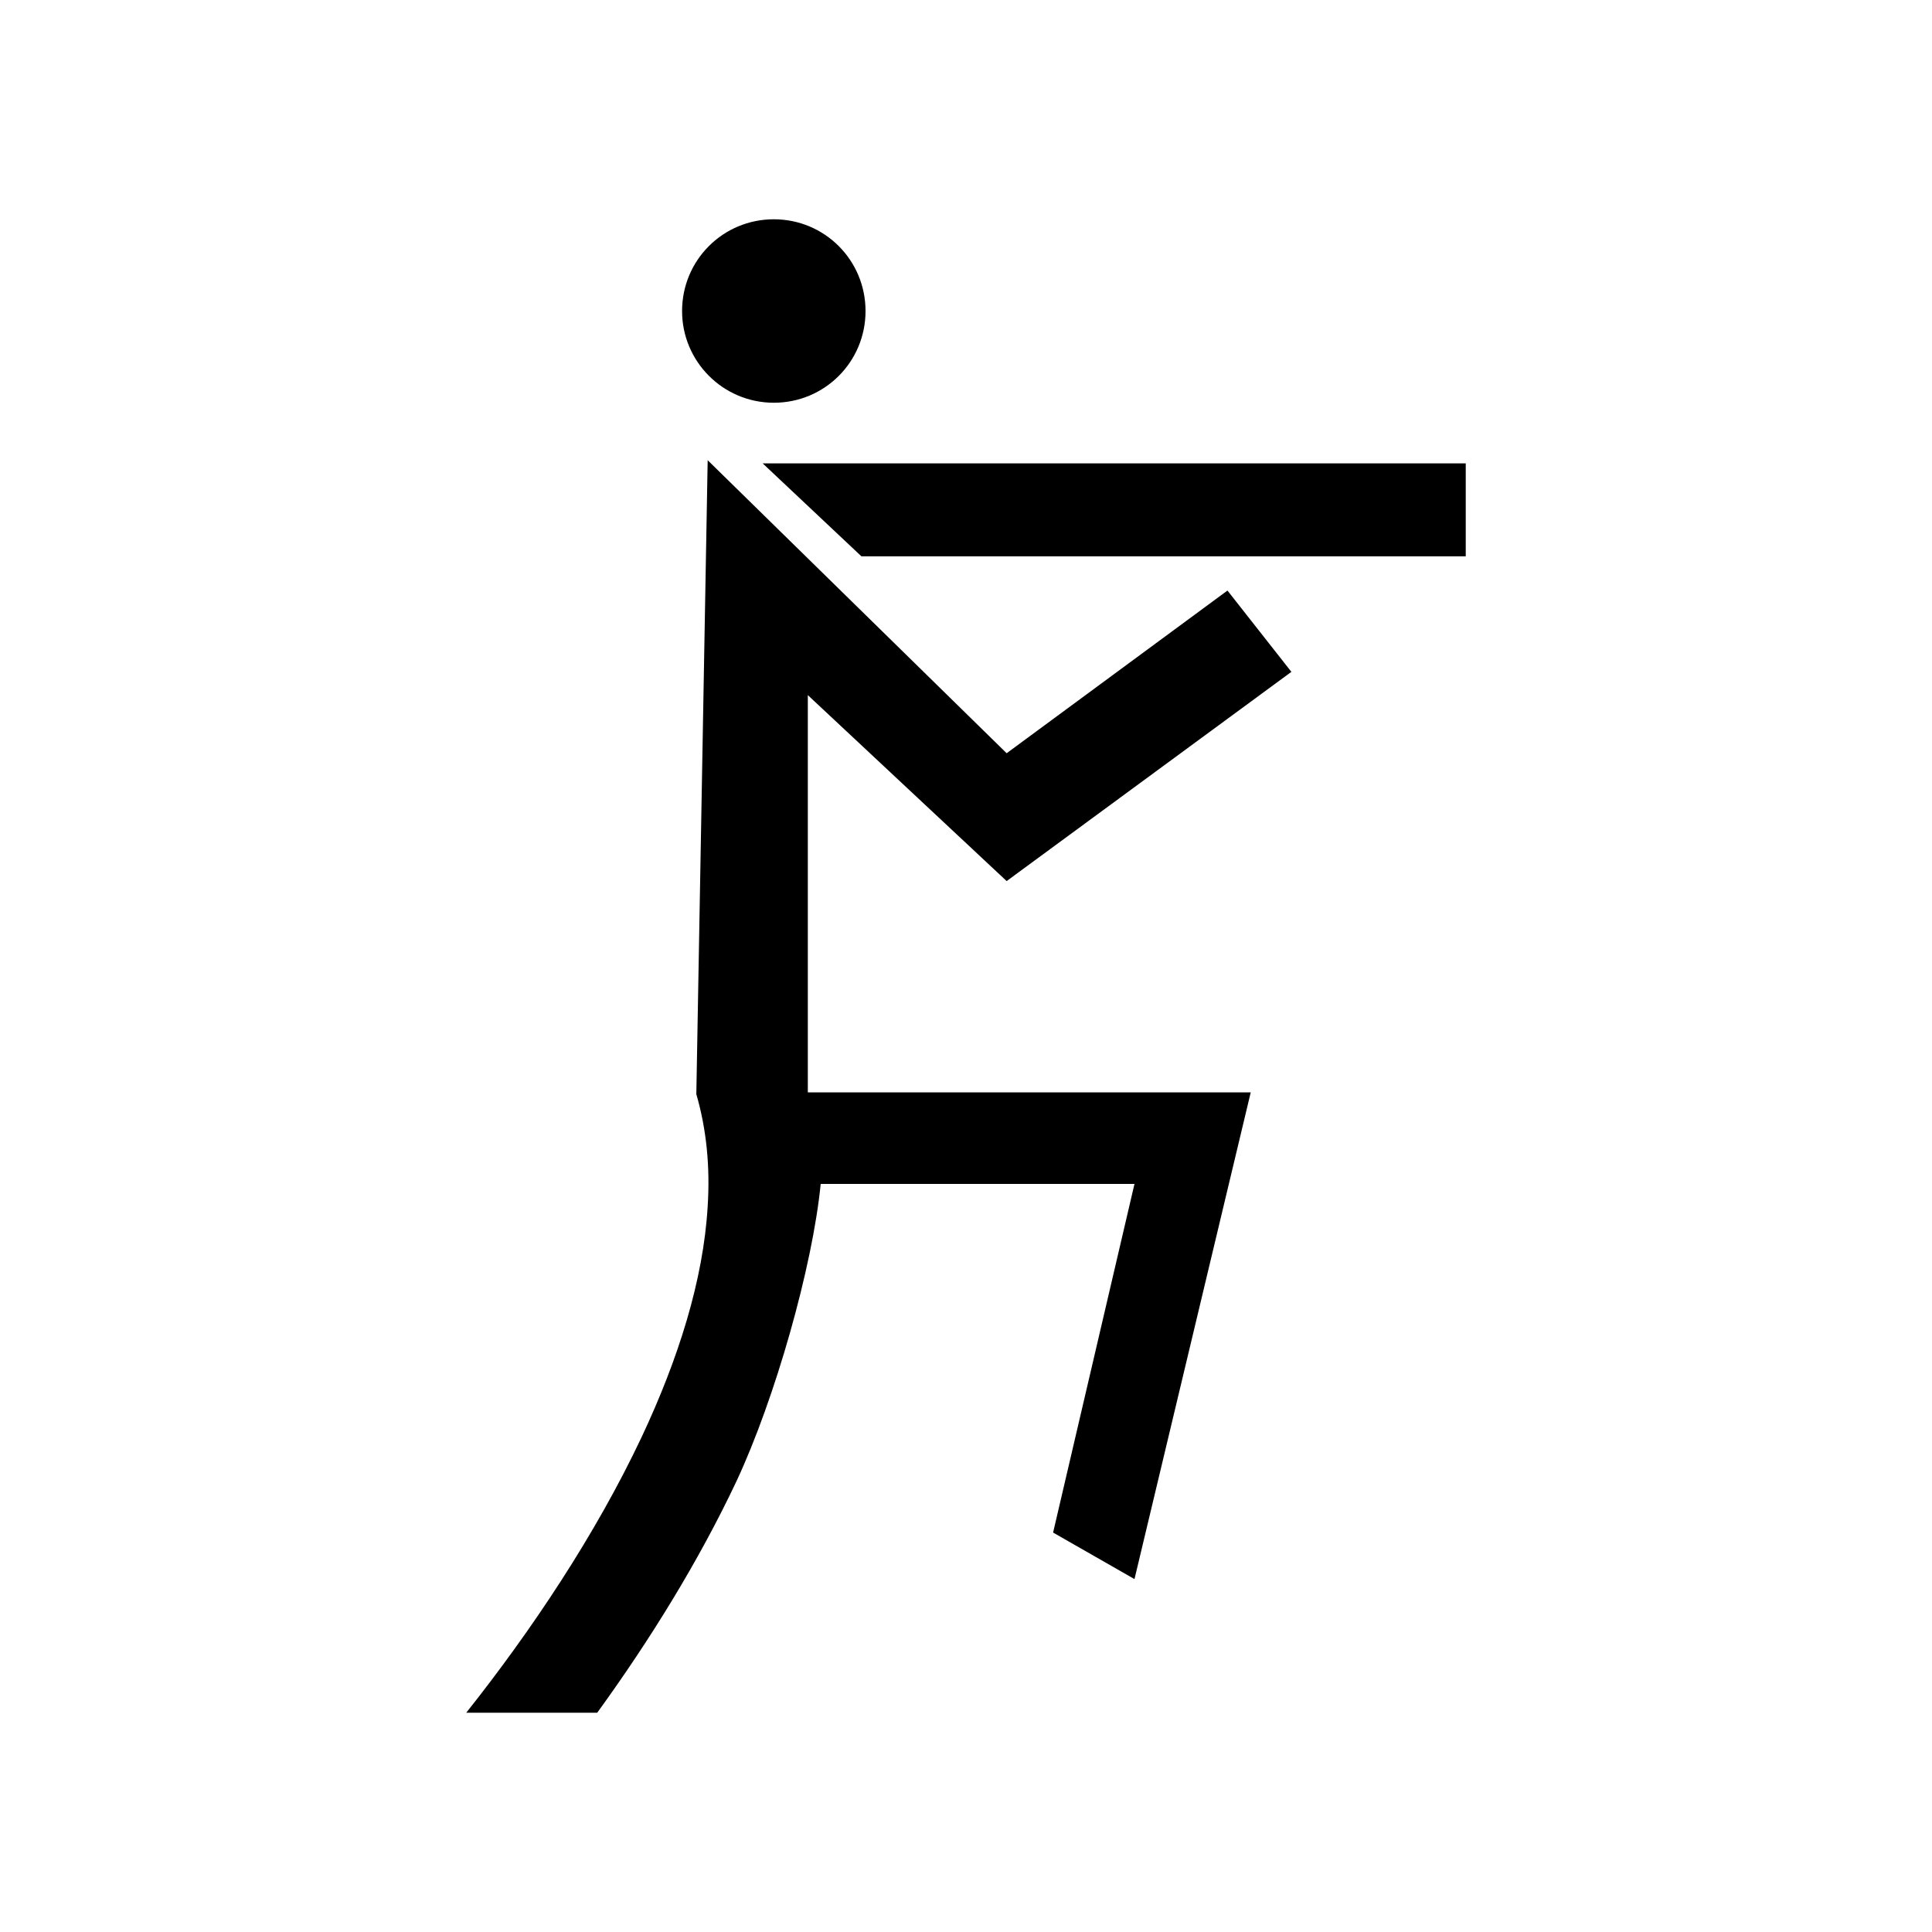 <svg width="24" height="24" viewBox="0 0 24 24" fill="none" xmlns="http://www.w3.org/2000/svg">
<path d="M9.613 5.003C10.244 5.003 10.752 4.495 10.752 3.864C10.752 3.232 10.244 2.724 9.613 2.724C8.981 2.724 8.473 3.232 8.473 3.864C8.473 4.49 8.981 5.003 9.613 5.003Z" fill="black"/>
<path d="M15.248 7.336L16.042 8.346L12.505 10.945L10.035 8.635V13.57H15.537L14.093 19.616L13.082 19.038L14.093 14.707H10.195C10.094 15.734 9.629 17.374 9.148 18.402C8.676 19.402 8.068 20.381 7.419 21.276H5.792C6.603 20.253 7.397 19.067 7.971 17.851C8.425 16.885 8.738 15.902 8.791 14.985C8.822 14.5 8.778 14.033 8.65 13.592L8.791 5.717L12.505 9.357L15.248 7.336Z" fill="black"/>
<path d="M10.701 6.911L9.474 5.756H18.208V6.911H10.701Z" fill="black"/>
</svg>
